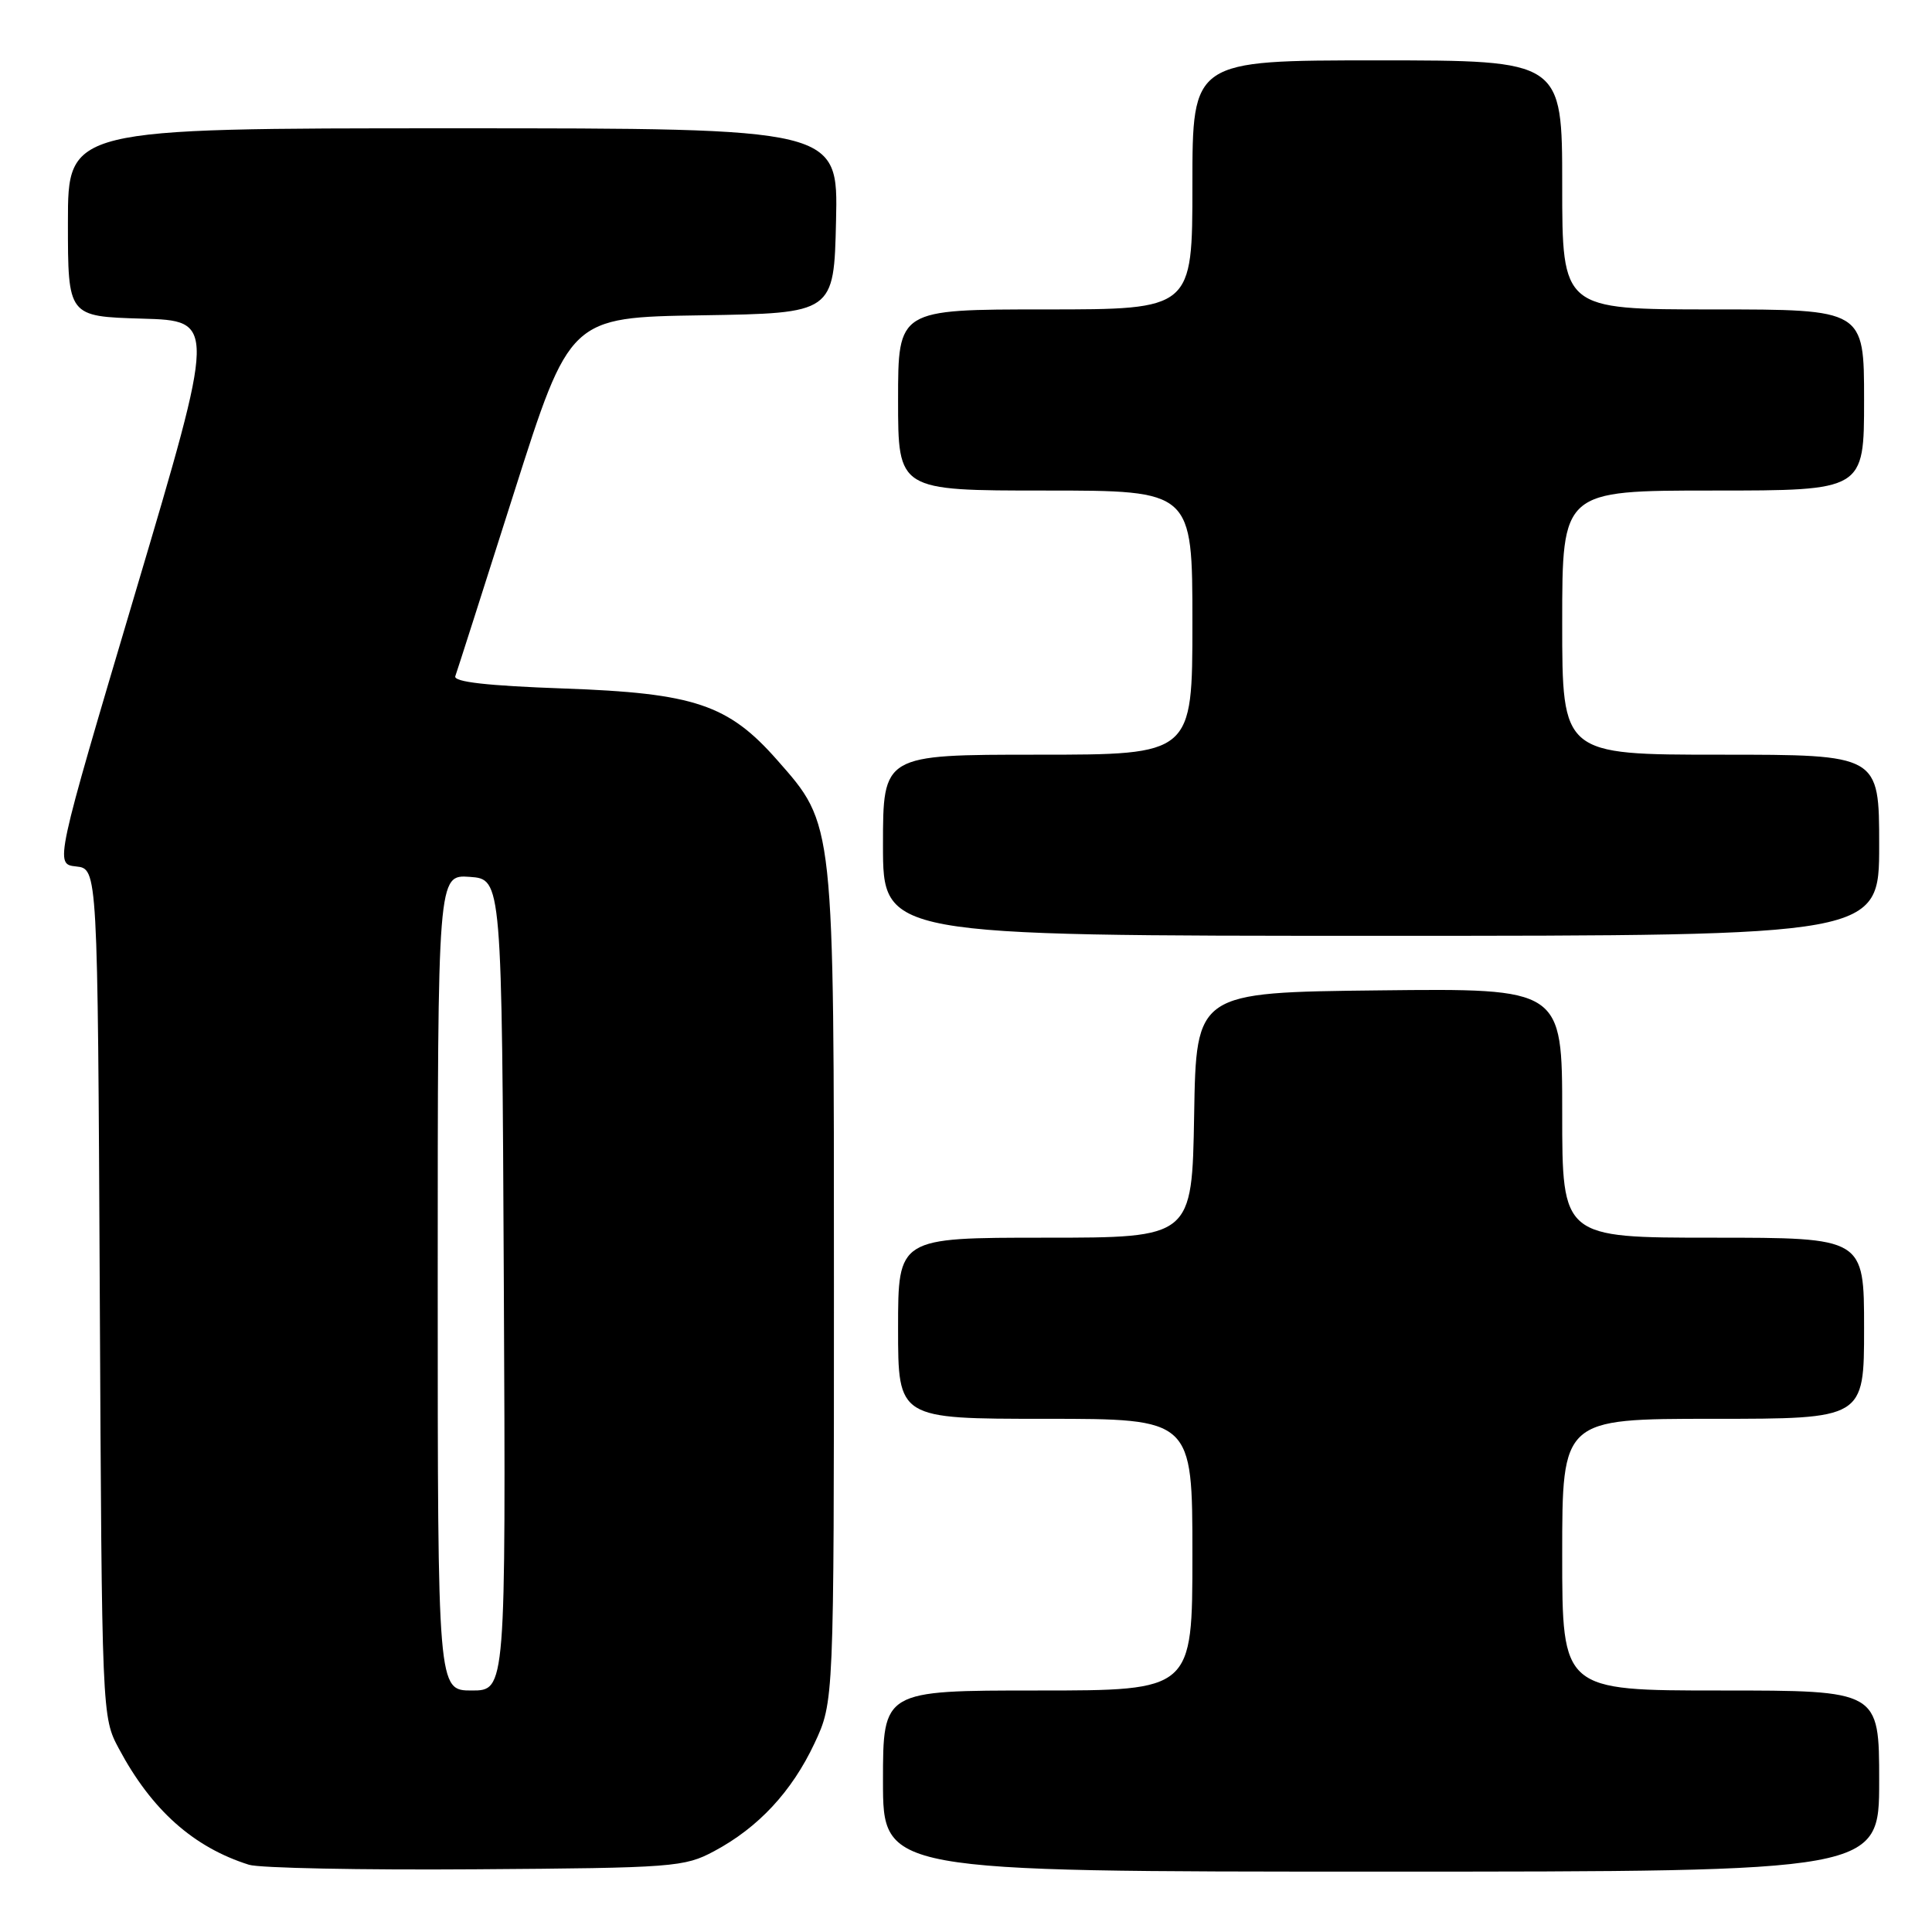 <?xml version="1.0" encoding="UTF-8" standalone="no"?>
<!DOCTYPE svg PUBLIC "-//W3C//DTD SVG 1.1//EN" "http://www.w3.org/Graphics/SVG/1.1/DTD/svg11.dtd" >
<svg xmlns="http://www.w3.org/2000/svg" xmlns:xlink="http://www.w3.org/1999/xlink" version="1.1" viewBox="0 0 256 256">
 <g >
 <path fill="currentColor"
d=" M 94.63 245.29 C 100.49 242.16 104.92 237.39 107.92 231.01 C 110.50 225.50 110.50 225.50 110.50 170.50 C 110.50 108.53 110.59 109.36 102.97 100.70 C 96.50 93.35 92.00 91.84 74.72 91.23 C 64.56 90.87 60.06 90.36 60.33 89.60 C 60.55 89.00 64.05 78.05 68.11 65.28 C 75.50 42.05 75.50 42.05 93.00 41.78 C 110.50 41.50 110.50 41.50 110.78 29.25 C 111.06 17.00 111.06 17.00 60.03 17.00 C 9.00 17.00 9.00 17.00 9.00 29.47 C 9.00 41.93 9.00 41.93 18.81 42.22 C 28.63 42.50 28.63 42.50 17.94 78.50 C 7.25 114.50 7.25 114.50 10.09 114.81 C 12.94 115.12 12.94 115.12 13.22 171.31 C 13.50 227.45 13.50 227.50 15.76 231.72 C 20.09 239.83 25.63 244.77 32.99 247.09 C 34.37 247.53 47.88 247.80 63.00 247.69 C 89.27 247.51 90.69 247.40 94.63 245.29 Z  M 249.00 236.00 C 249.00 224.00 249.00 224.00 228.00 224.00 C 207.00 224.00 207.00 224.00 207.00 206.00 C 207.00 188.00 207.00 188.00 227.00 188.00 C 247.00 188.00 247.00 188.00 247.00 176.00 C 247.00 164.00 247.00 164.00 227.00 164.00 C 207.00 164.00 207.00 164.00 207.00 147.48 C 207.00 130.96 207.00 130.96 182.75 131.23 C 158.50 131.50 158.50 131.50 158.23 147.75 C 157.95 164.00 157.95 164.00 138.48 164.00 C 119.00 164.00 119.00 164.00 119.00 176.00 C 119.00 188.00 119.00 188.00 138.50 188.00 C 158.00 188.00 158.00 188.00 158.00 206.00 C 158.00 224.00 158.00 224.00 137.50 224.00 C 117.00 224.00 117.00 224.00 117.00 236.00 C 117.00 248.00 117.00 248.00 183.00 248.00 C 249.00 248.00 249.00 248.00 249.00 236.00 Z  M 249.00 112.00 C 249.00 100.00 249.00 100.00 228.00 100.00 C 207.00 100.00 207.00 100.00 207.00 82.50 C 207.00 65.00 207.00 65.00 227.00 65.00 C 247.00 65.00 247.00 65.00 247.00 53.00 C 247.00 41.00 247.00 41.00 227.00 41.00 C 207.00 41.00 207.00 41.00 207.00 24.50 C 207.00 8.00 207.00 8.00 182.50 8.00 C 158.00 8.00 158.00 8.00 158.00 24.50 C 158.00 41.00 158.00 41.00 138.50 41.00 C 119.00 41.00 119.00 41.00 119.00 53.00 C 119.00 65.00 119.00 65.00 138.50 65.00 C 158.00 65.00 158.00 65.00 158.00 82.50 C 158.00 100.00 158.00 100.00 137.50 100.00 C 117.00 100.00 117.00 100.00 117.00 112.00 C 117.00 124.00 117.00 124.00 183.00 124.00 C 249.00 124.00 249.00 124.00 249.00 112.00 Z  M 58.00 169.94 C 58.00 115.89 58.00 115.89 62.25 116.19 C 66.50 116.50 66.50 116.50 66.76 170.25 C 67.02 224.00 67.02 224.00 62.51 224.00 C 58.00 224.00 58.00 224.00 58.00 169.94 Z "/>
</g>
</svg>